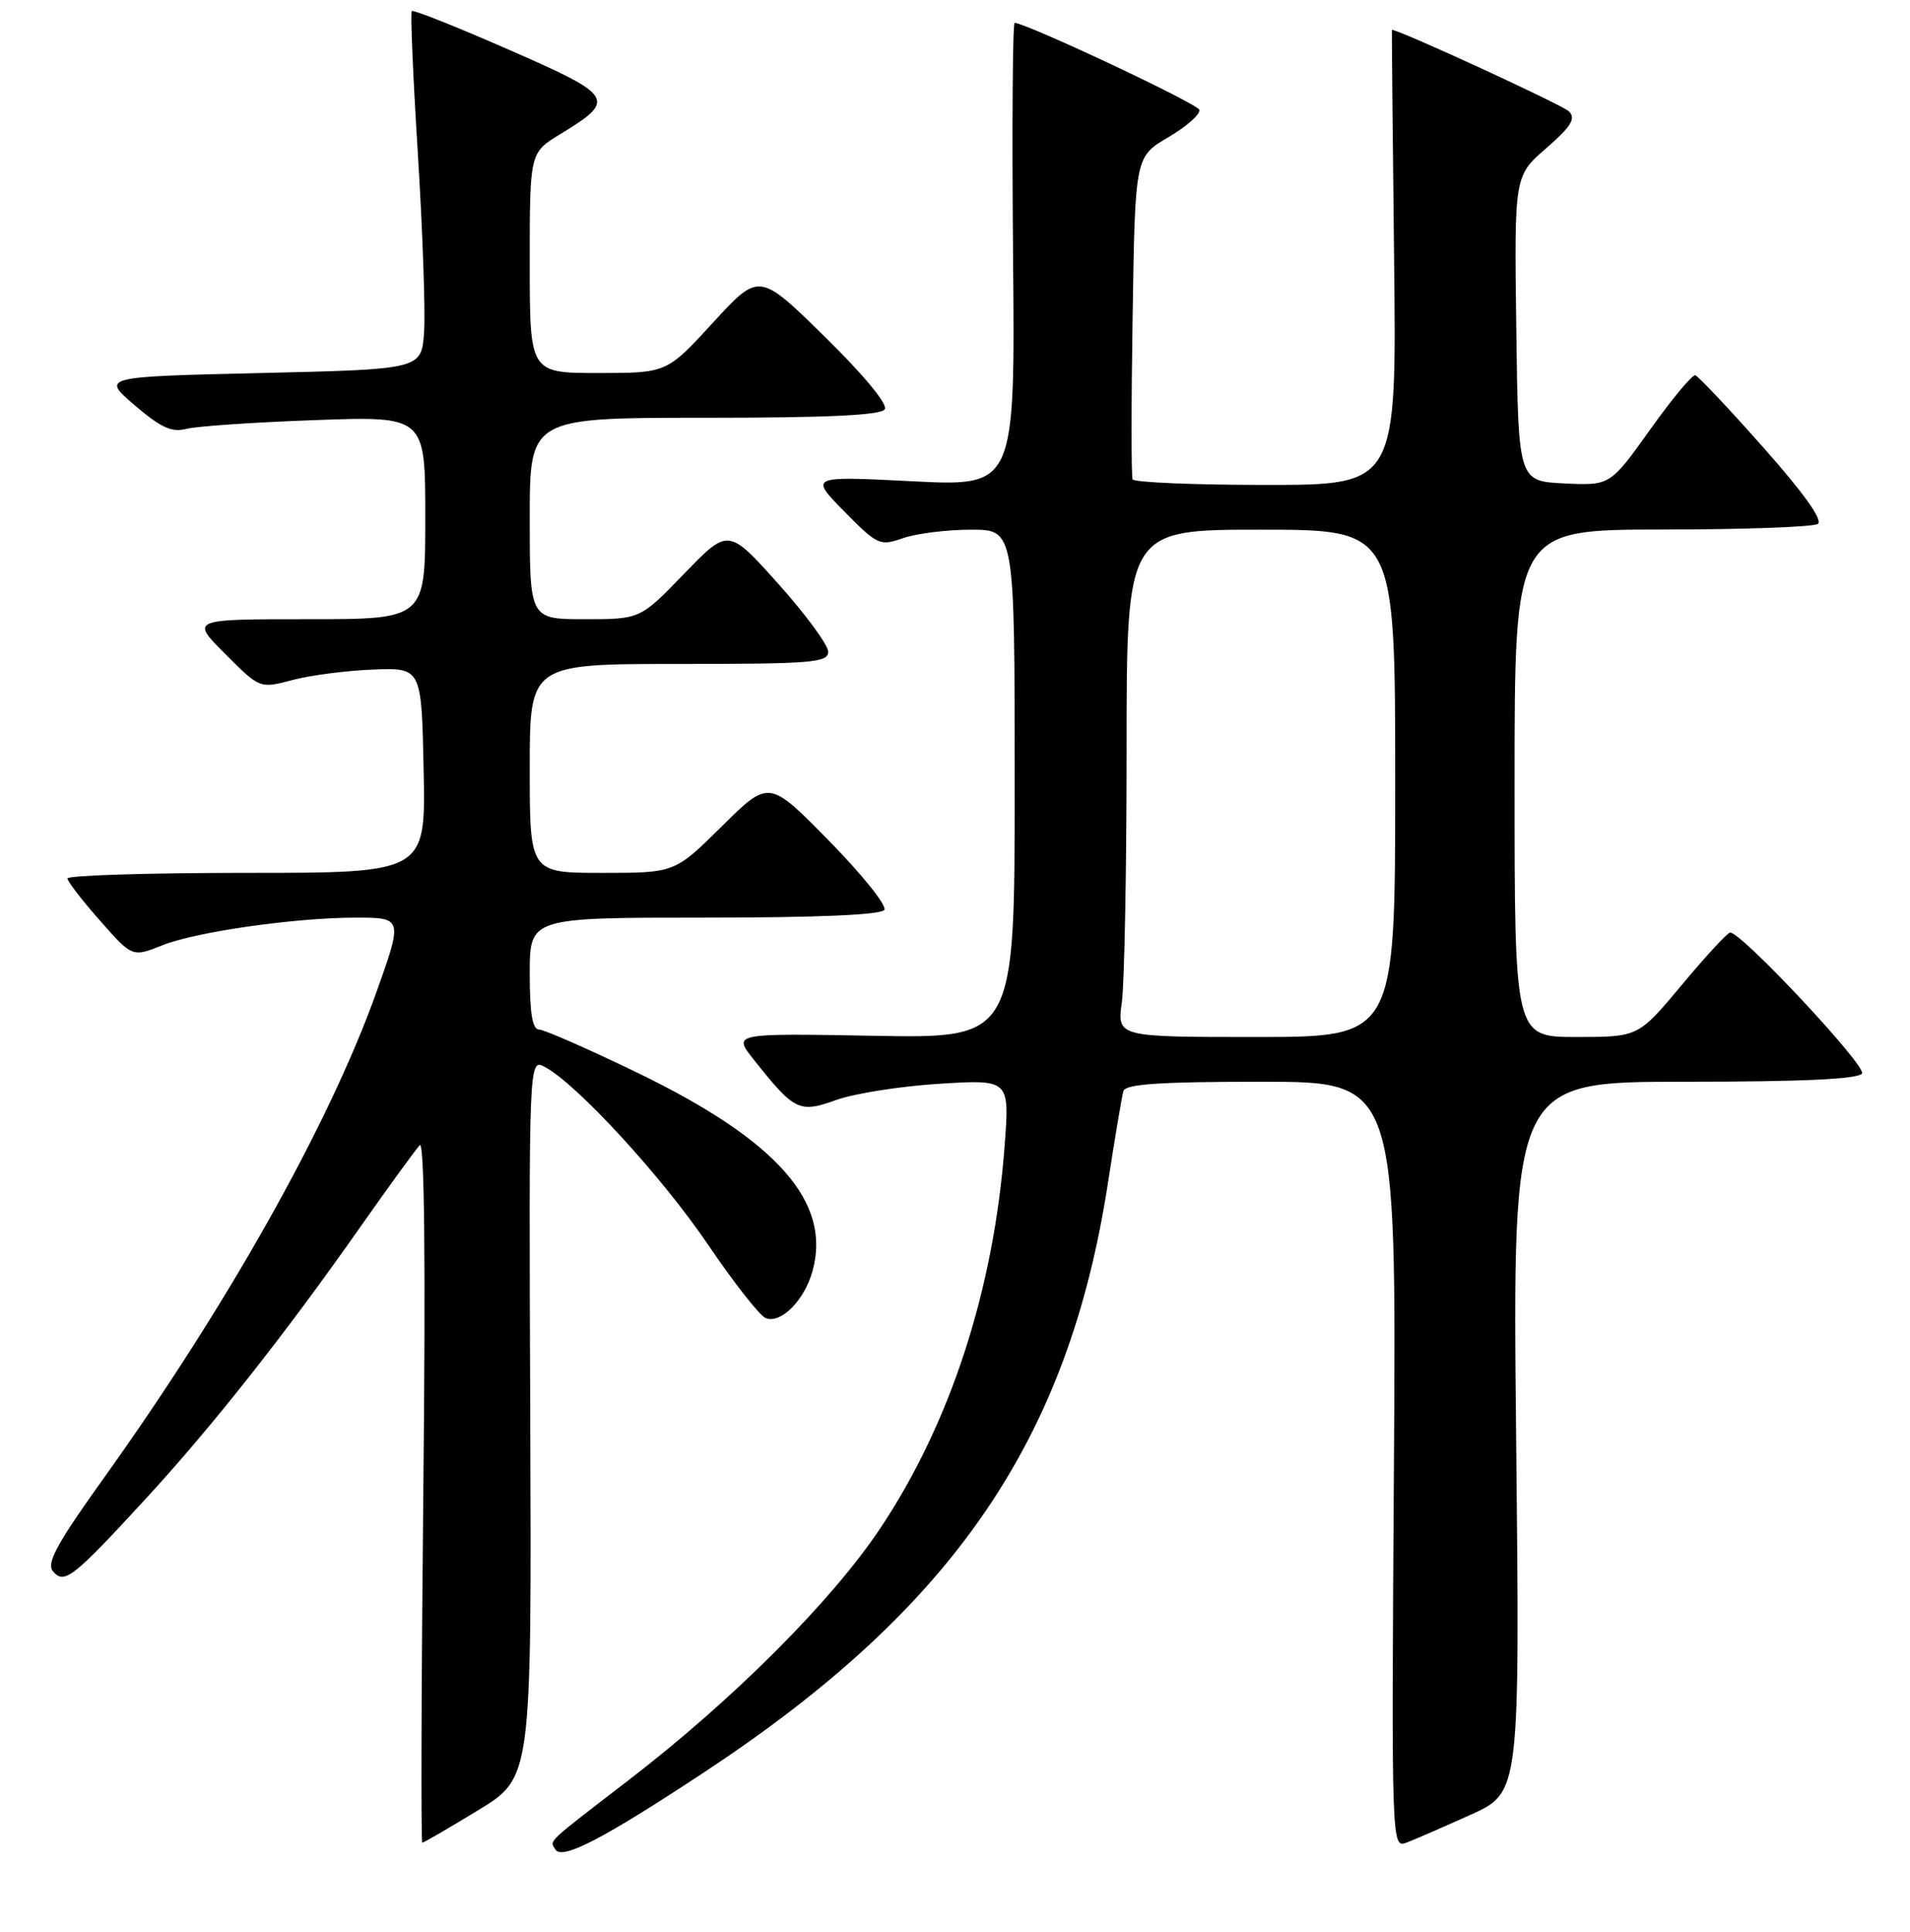 <?xml version="1.0" encoding="UTF-8" standalone="no"?>
<!DOCTYPE svg PUBLIC "-//W3C//DTD SVG 1.1//EN" "http://www.w3.org/Graphics/SVG/1.1/DTD/svg11.dtd" >
<svg xmlns="http://www.w3.org/2000/svg" xmlns:xlink="http://www.w3.org/1999/xlink" version="1.1" viewBox="0 0 256 259">
 <g >
 <path fill="currentColor"
d=" M 94.50 237.48 C 127.84 215.47 143.22 192.98 148.51 158.50 C 149.44 152.45 150.37 146.94 150.57 146.25 C 150.85 145.31 155.42 145.00 169.05 145.00 C 187.16 145.00 187.16 145.00 186.83 196.38 C 186.50 247.76 186.50 247.76 188.55 246.98 C 189.67 246.55 193.55 244.86 197.16 243.23 C 203.71 240.25 203.71 240.25 203.21 192.63 C 202.71 145.00 202.71 145.00 225.80 145.00 C 241.58 145.00 249.10 144.65 249.57 143.89 C 250.18 142.89 233.46 125.00 231.90 125.00 C 231.55 125.00 228.64 128.15 225.43 132.00 C 219.60 139.00 219.60 139.00 211.30 139.00 C 203.00 139.00 203.00 139.00 203.00 105.00 C 203.00 71.00 203.00 71.00 222.75 70.98 C 233.61 70.98 243.01 70.64 243.64 70.23 C 244.37 69.76 241.80 66.14 236.36 60.00 C 231.73 54.77 227.61 50.41 227.22 50.30 C 226.82 50.20 224.09 53.48 221.16 57.60 C 215.81 65.09 215.81 65.09 209.66 64.80 C 203.50 64.50 203.50 64.50 203.23 44.05 C 202.96 23.59 202.96 23.59 207.23 19.88 C 210.57 16.98 211.24 15.90 210.30 14.94 C 209.48 14.09 187.59 4.01 186.56 4.00 C 186.53 4.00 186.66 17.72 186.85 34.50 C 187.20 65.00 187.20 65.00 169.66 65.00 C 160.01 65.00 151.97 64.66 151.80 64.25 C 151.62 63.84 151.62 53.94 151.81 42.25 C 152.14 21.00 152.14 21.00 156.62 18.38 C 159.07 16.94 160.93 15.29 160.74 14.71 C 160.46 13.87 137.98 3.29 136.00 3.06 C 135.72 3.03 135.63 17.00 135.78 34.10 C 136.06 65.21 136.06 65.21 122.28 64.51 C 108.50 63.81 108.50 63.81 113.15 68.54 C 117.62 73.09 117.92 73.22 121.05 72.13 C 122.83 71.51 126.93 71.00 130.15 71.00 C 136.00 71.00 136.00 71.00 136.00 105.09 C 136.00 139.19 136.00 139.19 117.11 138.84 C 98.23 138.50 98.23 138.50 101.00 142.00 C 106.50 148.93 107.11 149.23 112.09 147.44 C 114.52 146.57 120.73 145.59 125.91 145.27 C 135.32 144.69 135.32 144.69 134.65 153.59 C 133.20 172.92 127.37 190.82 117.93 204.94 C 111.43 214.66 98.24 227.85 84.35 238.54 C 73.02 247.26 73.67 246.65 74.44 247.91 C 75.34 249.36 80.82 246.51 94.50 237.48 Z  M 64.10 242.64 C 71.25 238.28 71.25 238.28 71.07 190.07 C 70.88 141.87 70.88 141.87 73.03 143.02 C 77.34 145.32 88.72 157.72 94.89 166.82 C 98.36 171.95 101.85 176.39 102.64 176.69 C 104.68 177.47 107.83 174.29 108.91 170.35 C 111.45 161.16 104.18 152.90 85.65 143.90 C 78.97 140.66 72.94 138.01 72.25 138.00 C 71.36 138.00 71.00 135.83 71.00 130.50 C 71.00 123.00 71.00 123.00 94.44 123.00 C 109.66 123.00 118.11 122.63 118.53 121.96 C 118.88 121.38 115.55 117.22 111.12 112.71 C 103.07 104.50 103.07 104.50 96.76 110.75 C 90.45 117.00 90.45 117.00 80.72 117.00 C 71.00 117.00 71.00 117.00 71.00 103.00 C 71.00 89.00 71.00 89.00 91.00 89.00 C 108.85 89.00 111.00 88.82 111.00 87.36 C 111.00 86.46 107.99 82.36 104.31 78.25 C 97.62 70.78 97.62 70.78 91.71 76.89 C 85.81 83.00 85.81 83.00 78.40 83.00 C 71.00 83.00 71.00 83.00 71.00 69.50 C 71.00 56.00 71.00 56.00 94.44 56.00 C 110.95 56.00 118.09 55.66 118.59 54.86 C 119.01 54.18 115.75 50.24 110.52 45.11 C 101.75 36.50 101.75 36.50 95.56 43.25 C 89.37 50.00 89.37 50.00 80.19 50.00 C 71.00 50.00 71.00 50.00 71.00 35.24 C 71.00 20.47 71.00 20.47 75.08 17.99 C 82.67 13.36 82.38 12.87 68.24 6.68 C 61.26 3.62 55.39 1.28 55.19 1.48 C 54.99 1.68 55.36 10.31 56.01 20.67 C 56.65 31.03 57.03 41.75 56.84 44.50 C 56.50 49.50 56.50 49.50 35.05 50.00 C 13.59 50.50 13.59 50.50 18.05 54.32 C 21.57 57.33 23.02 58.00 25.00 57.48 C 26.38 57.13 34.14 56.60 42.25 56.31 C 57.00 55.78 57.00 55.78 57.00 69.39 C 57.00 83.00 57.00 83.00 41.26 83.00 C 25.53 83.00 25.53 83.00 30.18 87.65 C 34.83 92.31 34.83 92.31 39.17 91.16 C 41.55 90.52 46.42 89.89 50.00 89.75 C 56.50 89.50 56.50 89.50 56.78 103.25 C 57.06 117.00 57.06 117.00 33.03 117.00 C 19.81 117.00 9.02 117.34 9.04 117.75 C 9.06 118.16 11.02 120.71 13.41 123.41 C 17.73 128.32 17.73 128.32 21.78 126.70 C 26.28 124.90 39.61 123.00 47.72 123.00 C 53.99 123.00 54.01 123.07 50.38 133.19 C 44.04 150.84 30.49 174.96 13.88 198.17 C 7.67 206.84 6.20 209.53 7.08 210.60 C 8.60 212.43 9.75 211.53 19.44 201.00 C 28.37 191.30 38.10 178.99 48.27 164.50 C 52.14 159.00 55.73 154.05 56.26 153.50 C 56.89 152.86 57.06 169.28 56.74 199.75 C 56.47 225.74 56.41 247.00 56.60 247.00 C 56.79 247.00 60.17 245.04 64.10 242.64 Z  M 150.36 134.36 C 150.71 131.81 151.00 116.51 151.00 100.36 C 151.00 71.00 151.00 71.00 169.00 71.00 C 187.00 71.00 187.00 71.00 187.00 105.00 C 187.00 139.00 187.00 139.00 168.36 139.00 C 149.73 139.00 149.73 139.00 150.36 134.36 Z "/>
</g>
</svg>